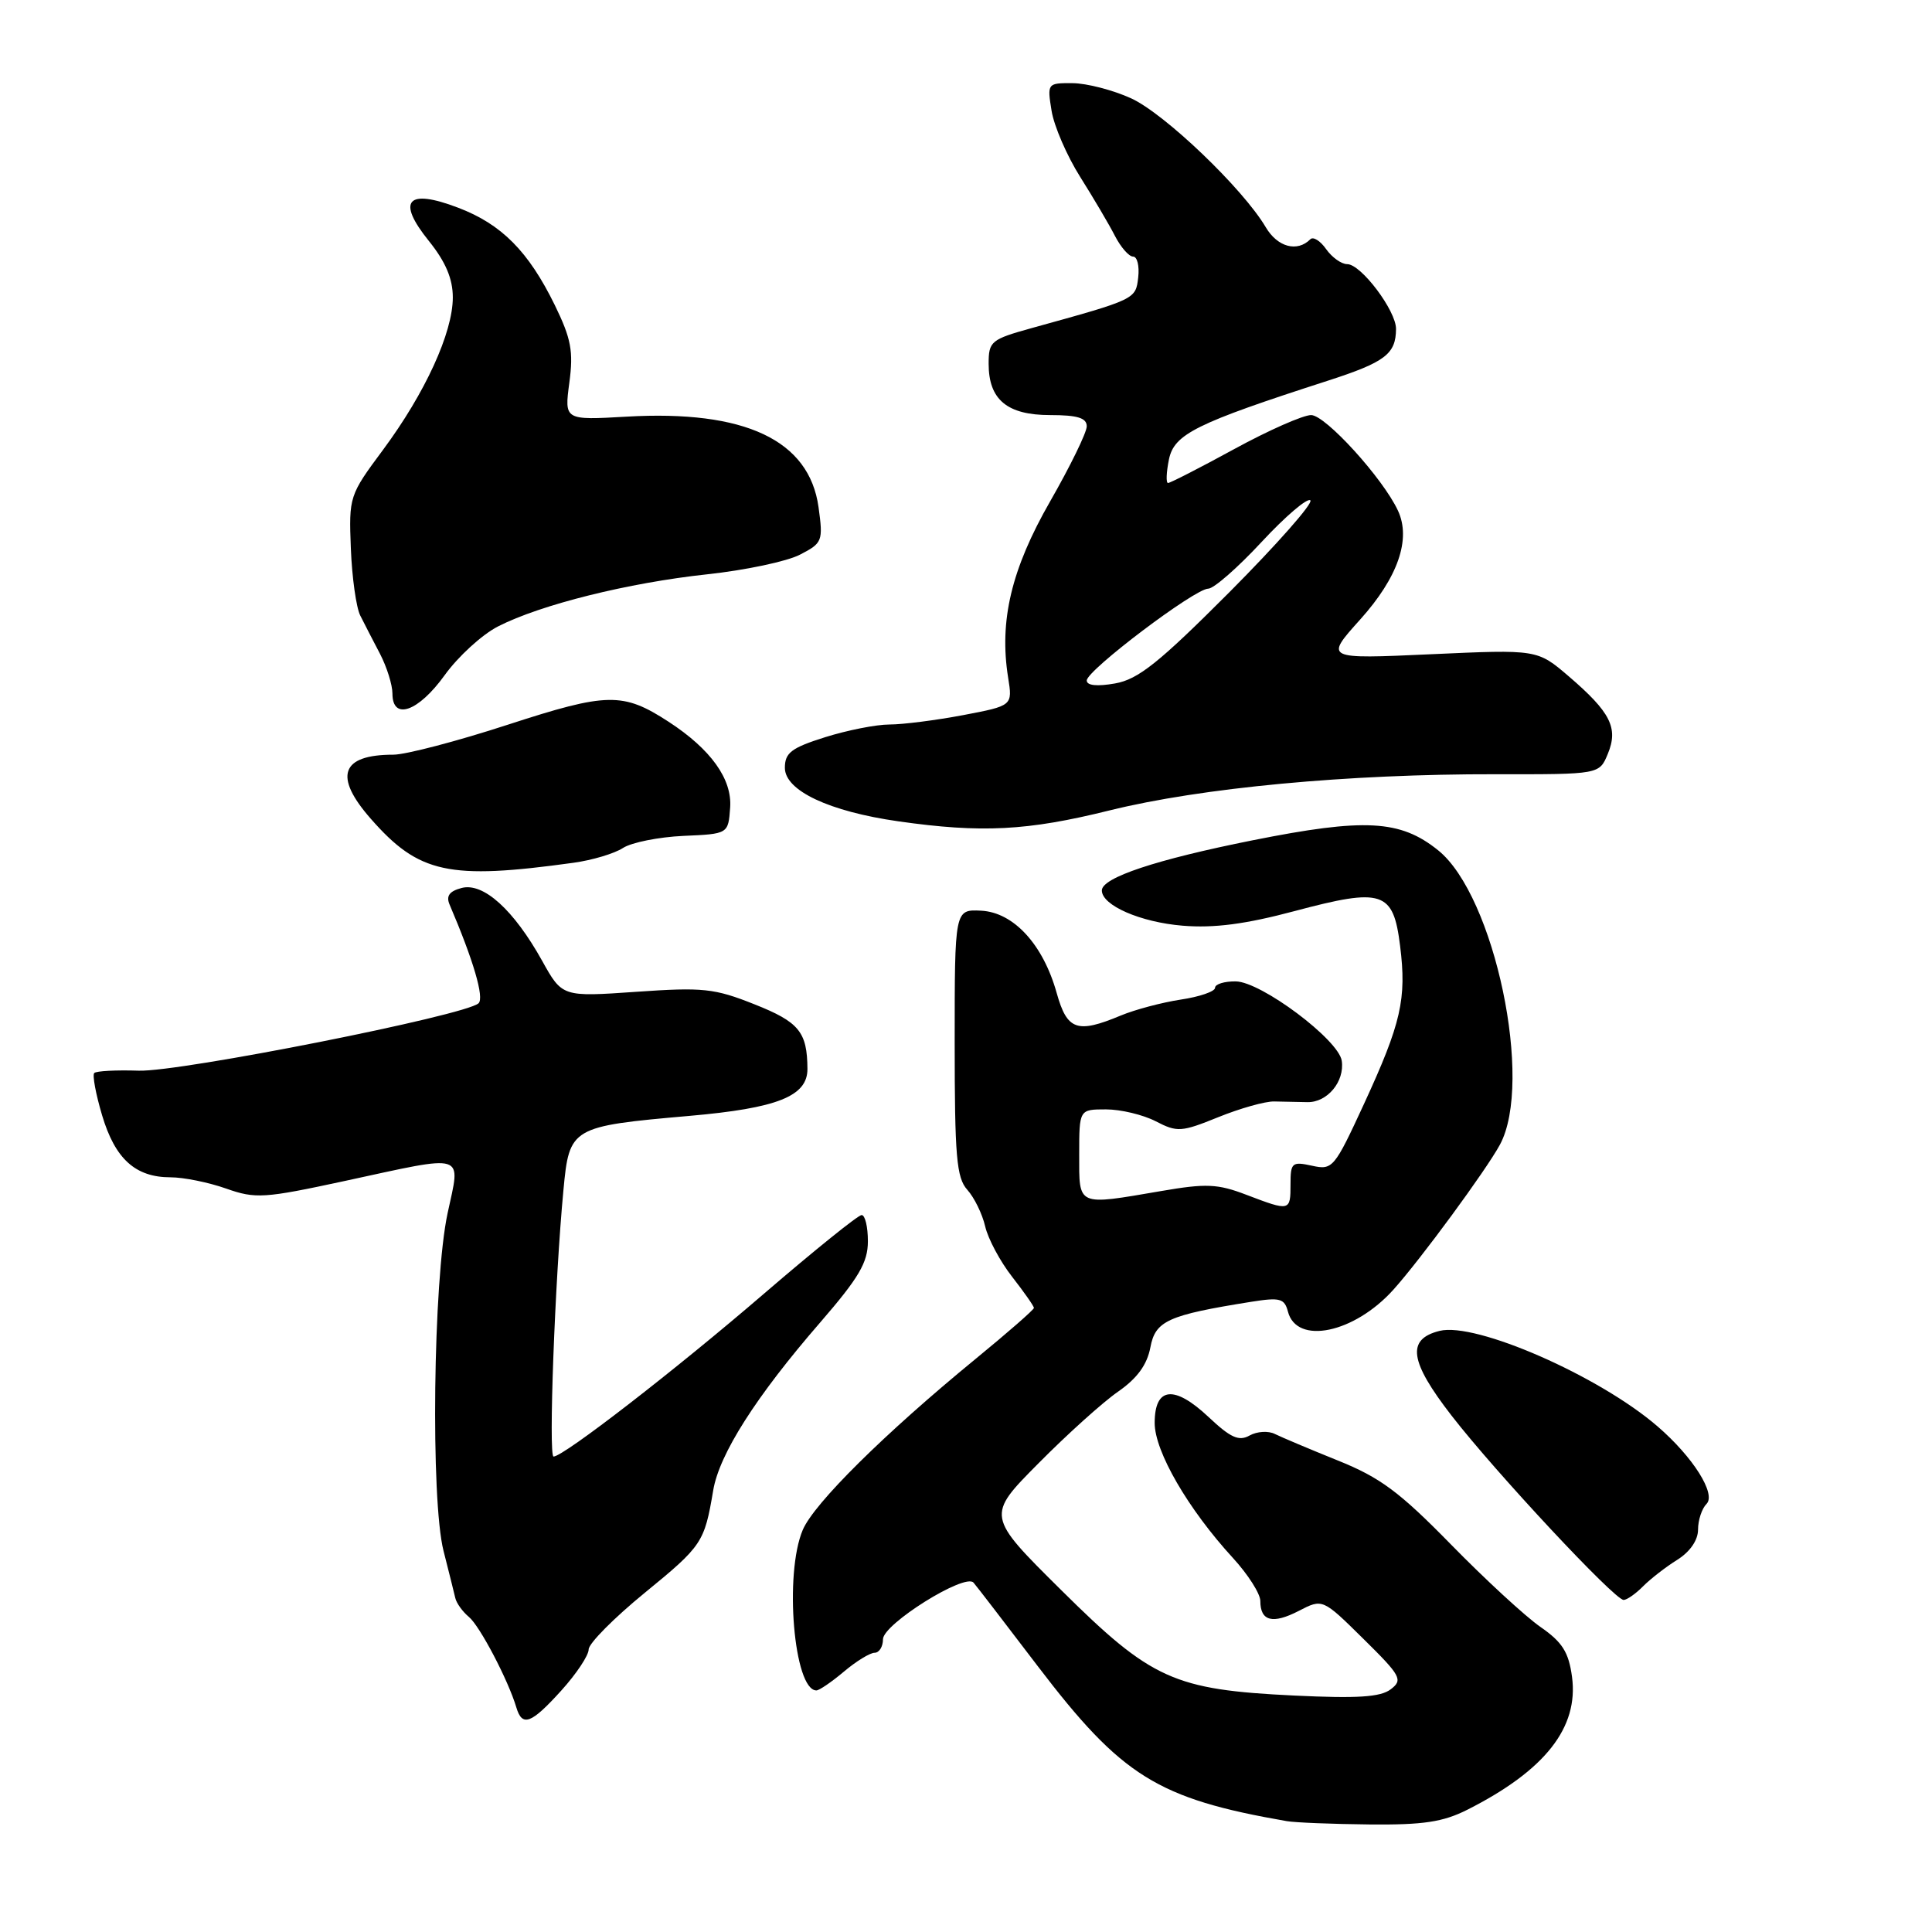 <?xml version="1.0" encoding="UTF-8" standalone="no"?>
<!DOCTYPE svg PUBLIC "-//W3C//DTD SVG 1.1//EN" "http://www.w3.org/Graphics/SVG/1.1/DTD/svg11.dtd" >
<svg xmlns="http://www.w3.org/2000/svg" xmlns:xlink="http://www.w3.org/1999/xlink" version="1.1" viewBox="0 0 256 256">
 <g >
 <path fill="currentColor"
d=" M 194.45 239.79 C 204.73 234.59 209.20 228.91 208.30 222.19 C 207.86 218.92 207.02 217.59 204.12 215.58 C 202.13 214.20 196.79 209.28 192.26 204.65 C 185.44 197.68 182.87 195.77 177.26 193.52 C 173.54 192.02 169.80 190.44 168.93 190.01 C 168.07 189.57 166.57 189.66 165.58 190.21 C 164.16 191.01 163.06 190.51 160.15 187.77 C 155.59 183.48 153.00 183.76 153.00 188.55 C 153.00 192.33 157.43 199.97 163.38 206.45 C 165.37 208.62 167.00 211.18 167.00 212.14 C 167.00 214.82 168.63 215.24 172.10 213.45 C 175.25 211.82 175.25 211.82 180.65 217.15 C 185.65 222.08 185.92 222.59 184.28 223.84 C 182.92 224.88 179.87 225.07 171.50 224.67 C 155.54 223.90 152.58 222.56 140.60 210.68 C 130.69 200.86 130.69 200.86 137.60 193.90 C 141.39 190.07 146.14 185.79 148.15 184.40 C 150.68 182.64 151.99 180.85 152.43 178.54 C 153.09 175.01 154.74 174.26 165.82 172.49 C 169.61 171.89 170.20 172.05 170.66 173.80 C 171.82 178.25 179.45 176.66 184.64 170.88 C 188.21 166.91 196.90 155.08 198.74 151.69 C 203.24 143.40 198.05 118.67 190.55 112.66 C 185.54 108.63 180.83 108.38 166.00 111.34 C 153.18 113.90 146.00 116.29 146.00 117.99 C 146.00 119.97 151.12 122.20 156.71 122.66 C 160.88 123.00 165.03 122.46 171.55 120.72 C 183.22 117.61 184.62 118.07 185.52 125.33 C 186.40 132.37 185.67 135.58 180.73 146.29 C 176.80 154.80 176.58 155.07 173.83 154.46 C 171.20 153.89 171.00 154.06 171.00 156.92 C 171.00 160.51 170.94 160.52 165.16 158.32 C 161.35 156.86 159.83 156.79 153.86 157.82 C 142.62 159.74 143.00 159.91 143.00 153.00 C 143.00 147.00 143.00 147.00 146.55 147.00 C 148.50 147.00 151.47 147.71 153.15 148.58 C 155.99 150.05 156.54 150.01 161.43 148.03 C 164.32 146.86 167.65 145.92 168.84 145.95 C 170.03 145.98 172.00 146.02 173.23 146.04 C 175.87 146.10 178.19 143.31 177.79 140.56 C 177.38 137.77 167.12 130.09 163.75 130.04 C 162.24 130.02 161.00 130.40 161.00 130.89 C 161.00 131.37 158.96 132.08 156.46 132.45 C 153.97 132.83 150.38 133.78 148.49 134.57 C 142.72 136.98 141.40 136.51 140.02 131.59 C 138.22 125.14 134.31 120.89 130.00 120.67 C 126.50 120.50 126.50 120.50 126.50 138.15 C 126.50 153.23 126.74 156.06 128.17 157.65 C 129.09 158.67 130.16 160.85 130.54 162.50 C 130.92 164.15 132.53 167.16 134.12 169.19 C 135.70 171.22 137.00 173.07 137.00 173.31 C 137.00 173.54 133.51 176.59 129.25 180.08 C 117.21 189.95 107.87 199.19 106.37 202.72 C 103.89 208.56 105.19 223.96 108.17 223.99 C 108.54 224.00 110.18 222.88 111.82 221.50 C 113.45 220.12 115.29 219.00 115.89 219.00 C 116.50 219.00 117.00 218.19 117.00 217.21 C 117.00 215.20 127.87 208.40 129.00 209.71 C 129.38 210.14 133.21 215.13 137.52 220.79 C 148.64 235.38 153.38 238.33 170.50 241.31 C 171.60 241.50 176.53 241.70 181.45 241.75 C 188.61 241.82 191.20 241.43 194.45 239.79 Z  M 74.38 224.00 C 76.37 221.80 78.00 219.35 78.00 218.56 C 78.00 217.77 81.35 214.39 85.44 211.05 C 93.05 204.83 93.34 204.39 94.50 197.50 C 95.30 192.69 100.16 185.05 108.69 175.22 C 113.82 169.29 115.00 167.29 115.00 164.47 C 115.00 162.56 114.63 161.00 114.17 161.00 C 113.71 161.00 107.92 165.67 101.29 171.37 C 89.49 181.53 74.67 193.00 73.35 193.00 C 72.66 193.00 73.53 169.56 74.66 157.67 C 75.44 149.37 75.67 149.24 91.36 147.86 C 103.02 146.84 107.01 145.25 106.99 141.63 C 106.96 136.74 105.88 135.42 99.98 133.08 C 94.66 130.96 93.15 130.80 84.30 131.42 C 74.50 132.10 74.50 132.10 71.83 127.30 C 68.07 120.55 64.05 116.91 61.17 117.66 C 59.54 118.09 59.08 118.72 59.58 119.88 C 62.73 127.24 64.19 132.21 63.41 132.94 C 61.69 134.55 23.90 142.05 18.38 141.87 C 15.41 141.77 12.76 141.91 12.49 142.18 C 12.22 142.44 12.69 144.97 13.53 147.79 C 15.25 153.56 17.94 156.00 22.60 156.00 C 24.33 156.00 27.64 156.67 29.96 157.49 C 33.87 158.87 34.99 158.79 45.66 156.49 C 62.01 152.95 61.05 152.65 59.31 160.75 C 57.39 169.67 57.05 198.71 58.77 205.50 C 59.47 208.25 60.17 211.06 60.33 211.75 C 60.49 212.44 61.30 213.56 62.13 214.25 C 63.58 215.45 67.34 222.62 68.42 226.25 C 69.20 228.87 70.39 228.41 74.38 224.00 Z  M 217.71 210.20 C 218.69 209.21 220.74 207.62 222.25 206.68 C 223.94 205.62 225.00 204.08 225.00 202.68 C 225.00 201.42 225.51 199.89 226.12 199.28 C 227.43 197.97 224.34 193.06 219.63 189.00 C 211.90 182.32 195.53 175.15 190.75 176.35 C 186.34 177.45 186.75 180.37 192.35 187.59 C 198.18 195.11 213.94 212.00 215.14 212.00 C 215.57 212.00 216.73 211.19 217.71 210.20 Z  M 76.00 114.32 C 78.47 113.98 81.42 113.10 82.55 112.36 C 83.68 111.63 87.28 110.91 90.55 110.76 C 96.50 110.50 96.50 110.50 96.75 107.00 C 97.02 103.23 94.19 99.28 88.60 95.64 C 82.54 91.70 80.48 91.74 67.34 96.01 C 60.60 98.21 53.75 100.00 52.12 100.00 C 45.17 100.00 44.17 102.85 49.14 108.50 C 55.50 115.75 59.46 116.61 76.00 114.32 Z  M 147.00 107.39 C 159.15 104.38 178.64 102.55 198.21 102.59 C 211.92 102.61 211.92 102.61 213.04 99.90 C 214.47 96.46 213.41 94.37 207.86 89.61 C 203.70 86.05 203.70 86.05 189.61 86.69 C 175.52 87.33 175.52 87.33 180.23 82.09 C 185.23 76.53 187.00 71.45 185.24 67.67 C 183.26 63.39 175.63 55.00 173.73 55.00 C 172.67 55.00 168.09 57.02 163.55 59.50 C 159.01 61.98 155.06 64.00 154.77 64.00 C 154.49 64.00 154.54 62.60 154.89 60.88 C 155.58 57.52 158.45 56.09 175.93 50.45 C 183.54 47.99 184.96 46.91 184.98 43.59 C 185.00 41.18 180.35 35.00 178.51 35.00 C 177.74 35.00 176.49 34.10 175.72 33.01 C 174.95 31.91 174.01 31.32 173.63 31.70 C 171.89 33.45 169.28 32.75 167.72 30.11 C 164.69 24.98 154.29 15.03 149.86 13.02 C 147.46 11.93 143.98 11.03 142.12 11.02 C 138.78 11.00 138.75 11.04 139.34 14.69 C 139.67 16.72 141.37 20.65 143.13 23.44 C 144.88 26.22 146.96 29.74 147.73 31.25 C 148.51 32.76 149.59 34.00 150.14 34.00 C 150.69 34.00 150.99 35.24 150.82 36.75 C 150.48 39.67 150.53 39.65 136.75 43.46 C 131.31 44.97 131.00 45.22 131.00 48.20 C 131.00 52.96 133.45 55.00 139.15 55.00 C 142.78 55.00 144.00 55.38 144.00 56.49 C 144.00 57.31 141.81 61.79 139.14 66.45 C 134.01 75.40 132.38 82.25 133.58 89.77 C 134.18 93.51 134.18 93.51 127.61 94.76 C 124.01 95.44 119.62 96.00 117.86 96.00 C 116.11 96.00 112.27 96.76 109.34 97.68 C 104.86 99.09 104.00 99.75 104.00 101.74 C 104.00 104.76 109.86 107.52 119.04 108.83 C 130.06 110.40 136.12 110.09 147.00 107.39 Z  M 58.91 89.48 C 60.69 87.00 63.88 84.08 66.00 83.00 C 71.66 80.11 83.23 77.23 93.69 76.10 C 98.74 75.56 104.28 74.39 105.99 73.50 C 108.98 71.96 109.08 71.71 108.46 67.20 C 107.22 58.31 98.71 54.30 83.00 55.21 C 74.78 55.68 74.78 55.68 75.44 50.71 C 76.00 46.54 75.68 44.87 73.51 40.42 C 70.02 33.30 66.46 29.71 60.70 27.52 C 53.94 24.94 52.51 26.57 56.82 31.92 C 59.05 34.69 60.00 36.94 60.00 39.41 C 60.00 44.08 56.34 52.07 50.75 59.61 C 46.28 65.62 46.22 65.81 46.49 72.68 C 46.64 76.51 47.20 80.51 47.74 81.57 C 48.27 82.63 49.45 84.92 50.36 86.65 C 51.26 88.39 52.00 90.75 52.00 91.90 C 52.00 95.52 55.43 94.31 58.91 89.48 Z  M 144.00 90.17 C 144.00 88.82 158.32 78.00 160.10 78.00 C 160.83 78.00 164.02 75.21 167.18 71.80 C 170.35 68.39 173.25 65.92 173.63 66.30 C 174.02 66.68 169.19 72.15 162.92 78.45 C 153.56 87.83 150.82 90.02 147.75 90.56 C 145.37 90.98 144.00 90.84 144.00 90.17 Z "/>
</g>
</svg>